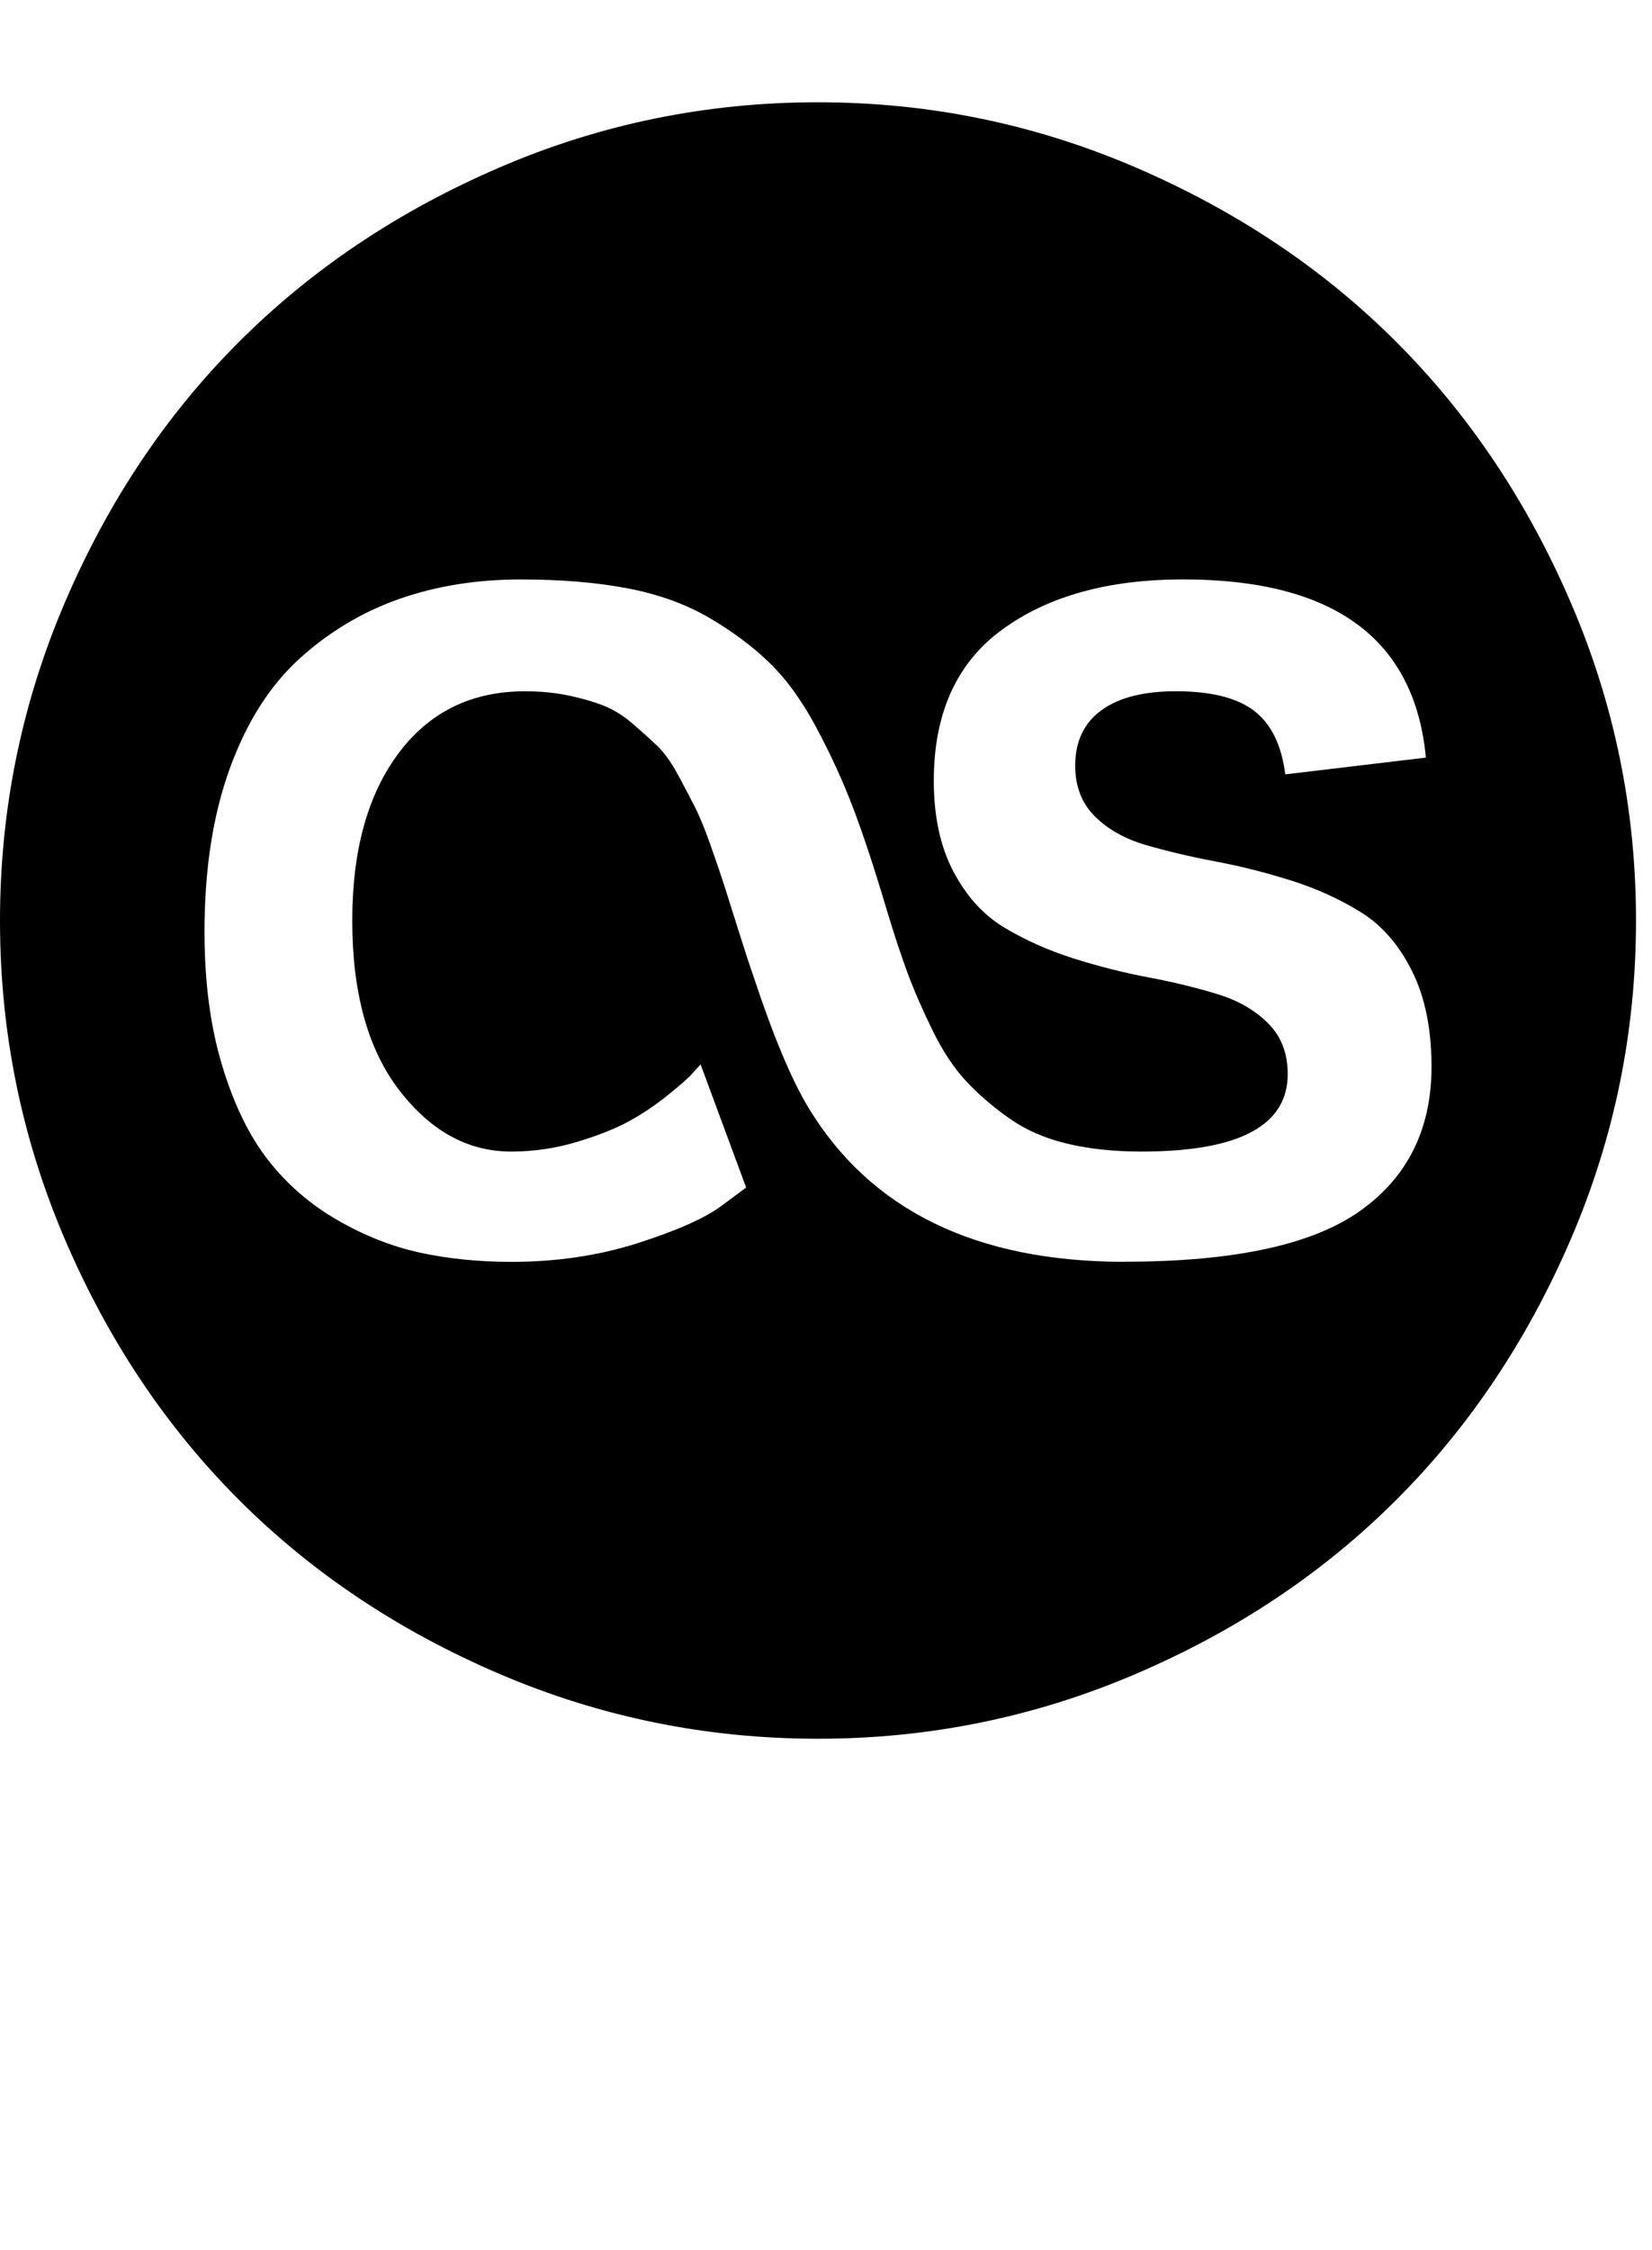 <?xml version="1.0" encoding="utf-8"?>
<!-- Generated by IcoMoon.io -->
<!DOCTYPE svg PUBLIC "-//W3C//DTD SVG 1.1//EN" "http://www.w3.org/Graphics/SVG/1.1/DTD/svg11.dtd">
<svg version="1.1" xmlns="http://www.w3.org/2000/svg" xmlns:xlink="http://www.w3.org/1999/xlink" width="47" height="64" viewBox="0 0 47 64">
	<path d="M23.273 2.909q4.727 0 9.034 1.852t7.42 4.966 4.966 7.42 1.852 9.034q0 4.75-1.852 9.057t-4.966 7.42-7.42 4.955-9.034 1.841q-4.75 0-9.057-1.841t-7.42-4.955-4.955-7.42-1.841-9.057q0-4.727 1.841-9.034t4.955-7.42 7.42-4.966 9.057-1.852zM32 35.886q4.659 0 6.693-1.443t2.034-4.102q0-1.614-0.557-2.727t-1.455-1.67-1.977-0.898-2.159-0.545-1.977-0.466-1.455-0.818-0.557-1.443q0-1.023 0.739-1.568t2.125-0.545q1.5 0 2.227 0.557t0.886 1.807l4-0.477q-0.477-5.068-6.909-5.068-3.182 0-5.136 1.42t-1.955 4.307q0 1.523 0.557 2.58t1.443 1.591 1.955 0.875 2.148 0.545 1.966 0.477 1.443 0.83 0.557 1.443q0 2.205-4.159 2.205-1.182 0-2.125-0.227t-1.636-0.716-1.216-1.045-0.955-1.432-0.716-1.636-0.625-1.898q-0.5-1.682-0.932-2.818t-1.045-2.284-1.341-1.852-1.727-1.284-2.318-0.83-3.023-0.25q-1.886 0-3.466 0.557t-2.841 1.705-1.977 3.125-0.716 4.636q0 2.136 0.5 3.795t1.307 2.693 1.966 1.705 2.364 0.932 2.591 0.261q1.932 0 3.602-0.534t2.375-1.057l0.705-0.523-1.295-3.5q-0.091 0.091-0.239 0.261t-0.682 0.602-1.114 0.75-1.489 0.591-1.864 0.273q-1.841 0-3.182-1.739t-1.341-4.83q0-3 1.318-4.761t3.591-1.761q0.659 0 1.216 0.114t1 0.284 0.852 0.523 0.705 0.636 0.591 0.83 0.489 0.932 0.443 1.091 0.386 1.136 0.398 1.261 0.42 1.284q0.841 2.545 1.568 3.75 2.659 4.386 9 4.386z" />
</svg>
